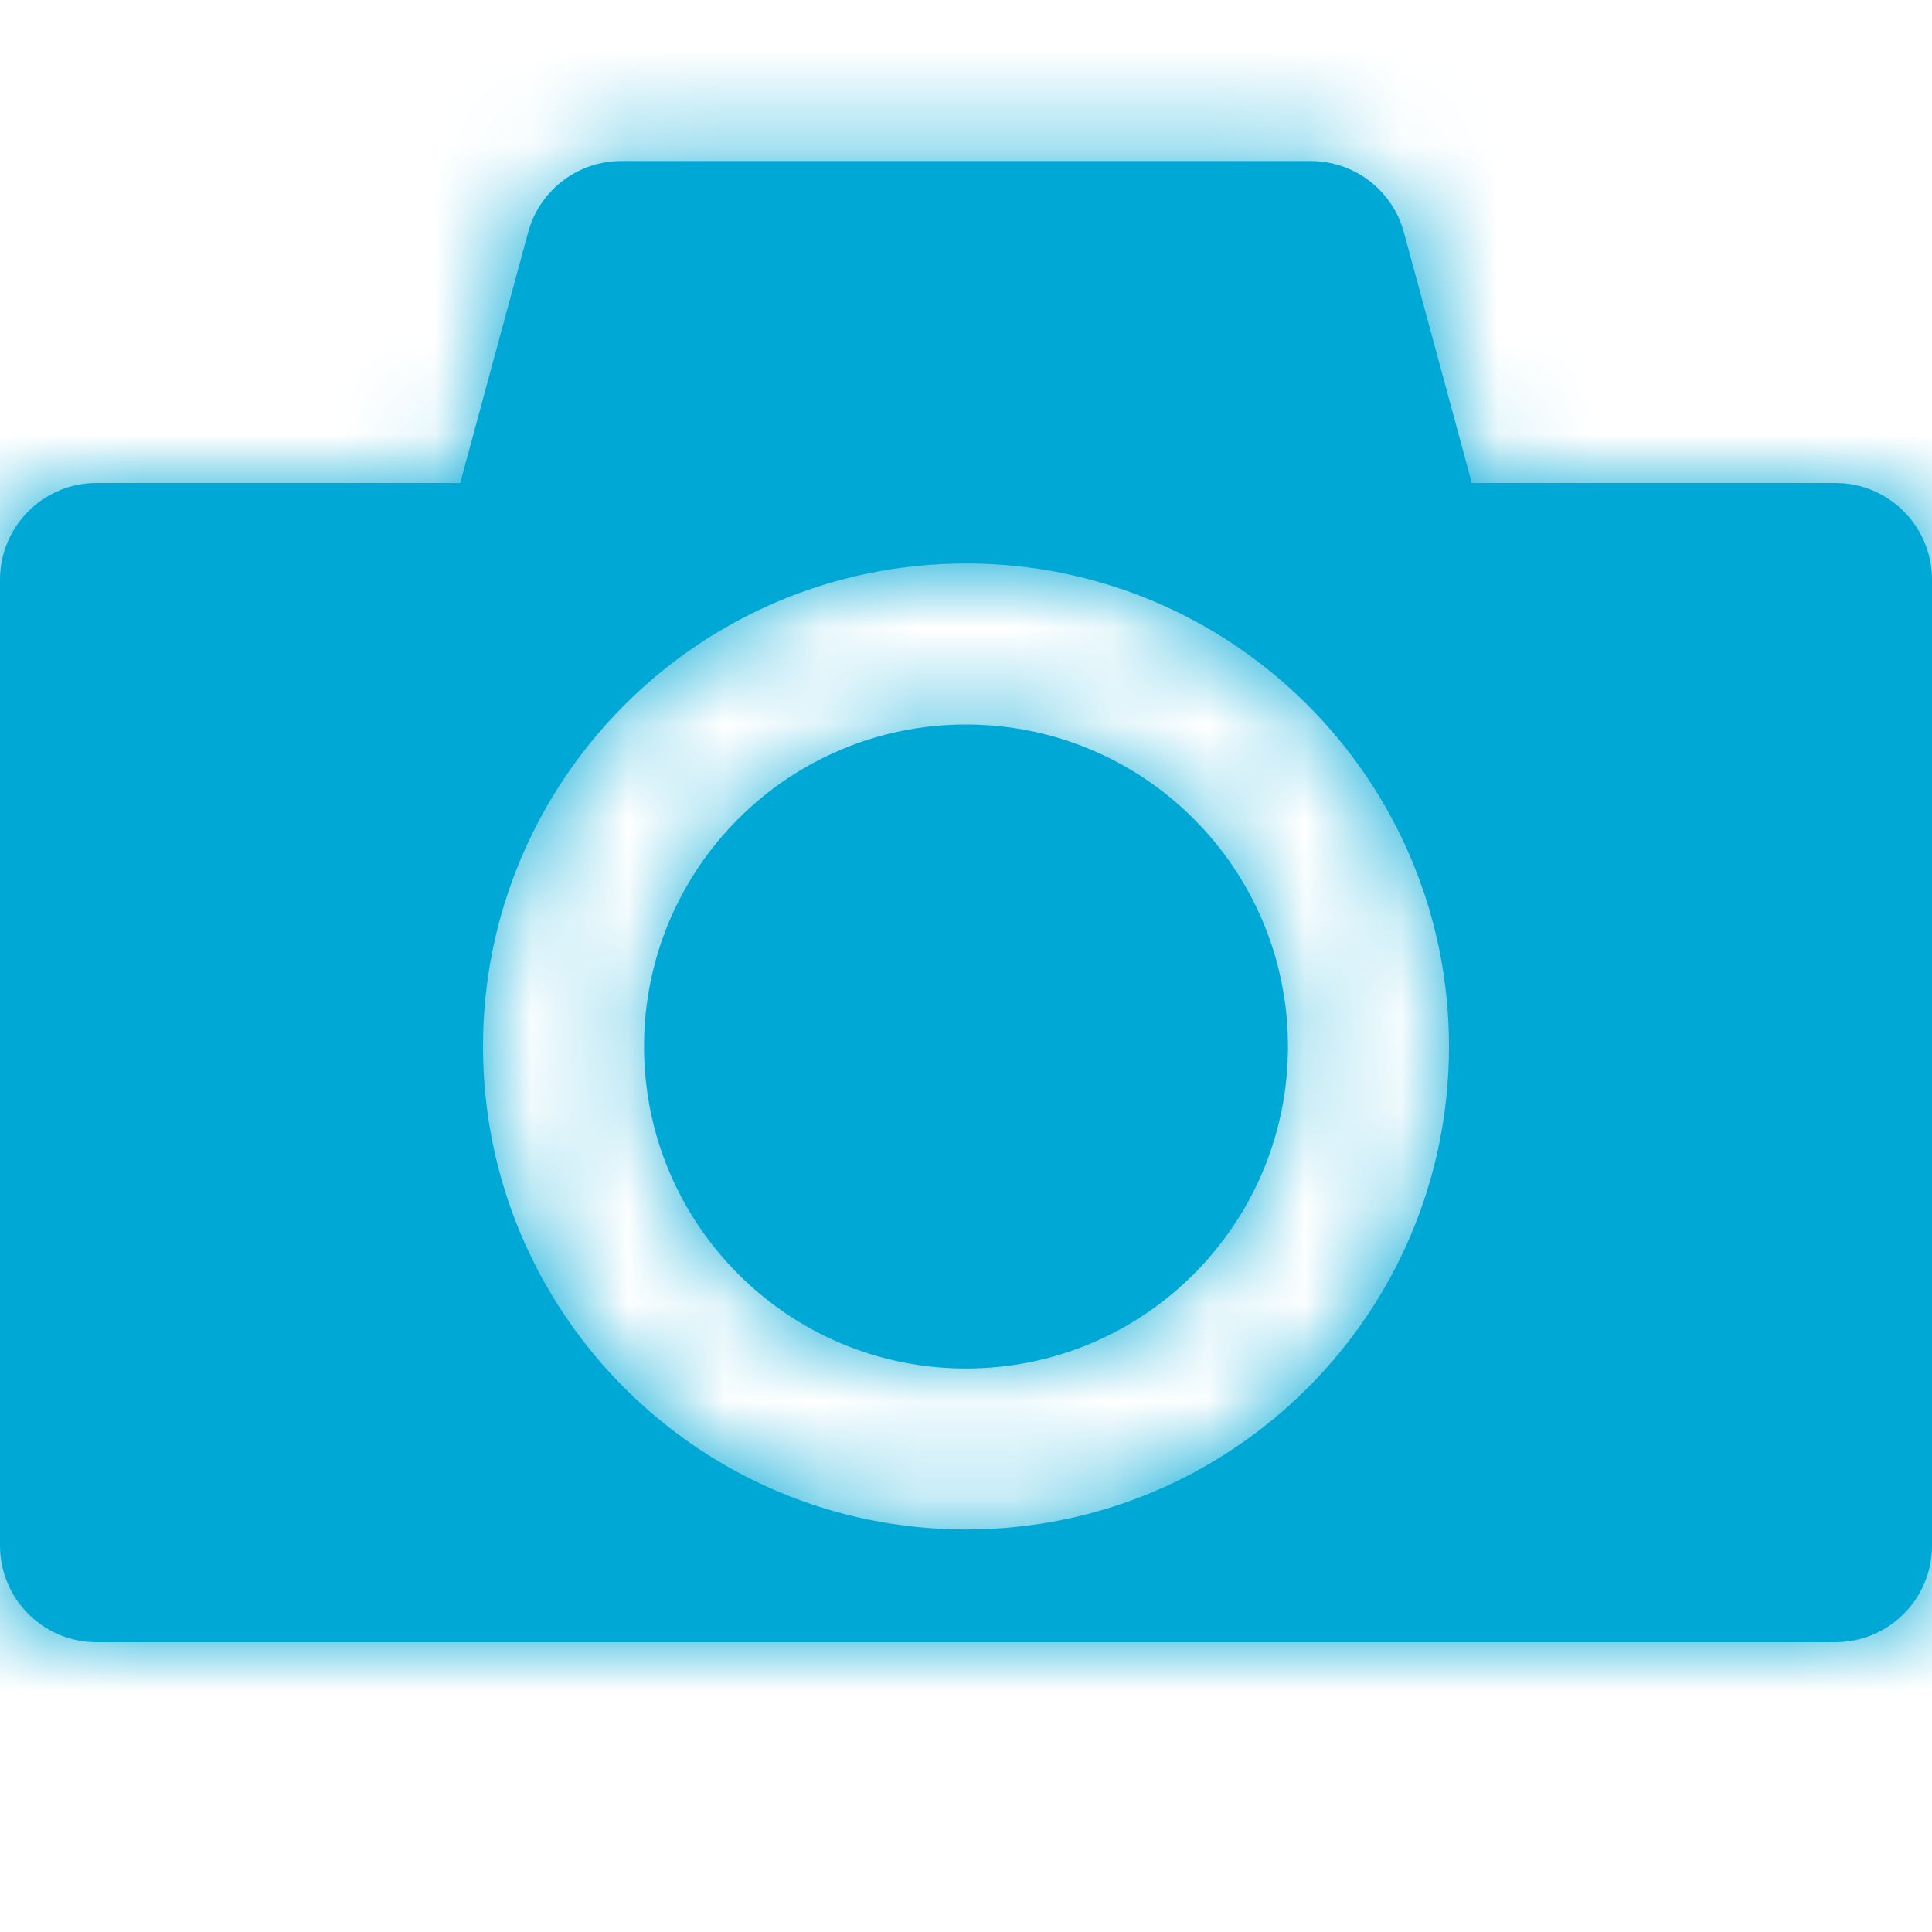 <?xml version="1.0" encoding="UTF-8"?>
<svg width="20px" height="20px" viewBox="0 0 20 20" version="1.1" xmlns="http://www.w3.org/2000/svg" xmlns:xlink="http://www.w3.org/1999/xlink">
    <!-- Generator: Sketch 55.1 (78136) - https://sketchapp.com -->
    <title>ico/foto</title>
    <desc>Created with Sketch.</desc>
    <defs>
        <path d="M4.764,5 L5.467,2.405 C5.585,1.969 5.98,1.667 6.432,1.667 L13.568,1.667 C14.02,1.667 14.415,1.969 14.533,2.405 L15.236,5 L19,5 C19.552,5 20,5.448 20,6 L20,16 C20,16.552 19.552,17 19,17 L1,17 C0.448,17 6.76353751e-17,16.552 0,16 L0,6 C-6.76353751e-17,5.448 0.448,5 1,5 L4.764,5 Z M10,15.833 C12.761,15.833 15,13.595 15,10.833 C15,8.072 12.761,5.833 10,5.833 C7.239,5.833 5,8.072 5,10.833 C5,13.595 7.239,15.833 10,15.833 Z M10,14.167 C8.159,14.167 6.667,12.674 6.667,10.833 C6.667,8.992 8.159,7.5 10,7.5 C11.841,7.5 13.333,8.992 13.333,10.833 C13.333,12.674 11.841,14.167 10,14.167 Z" id="path-1"></path>
    </defs>
    <g id="ico/foto" stroke="none" stroke-width="1" fill="none" fill-rule="evenodd">
        <mask id="mask-2" fill="white">
            <use xlink:href="#path-1"></use>
        </mask>
        <use id="Combined-Shape" fill="#00A8D6" xlink:href="#path-1"></use>
        <g id="color/blue" mask="url(#mask-2)" fill="#00A8D6">
            <rect id="Rectangle-3" x="0" y="0" width="20" height="20"></rect>
        </g>
    </g>
</svg>